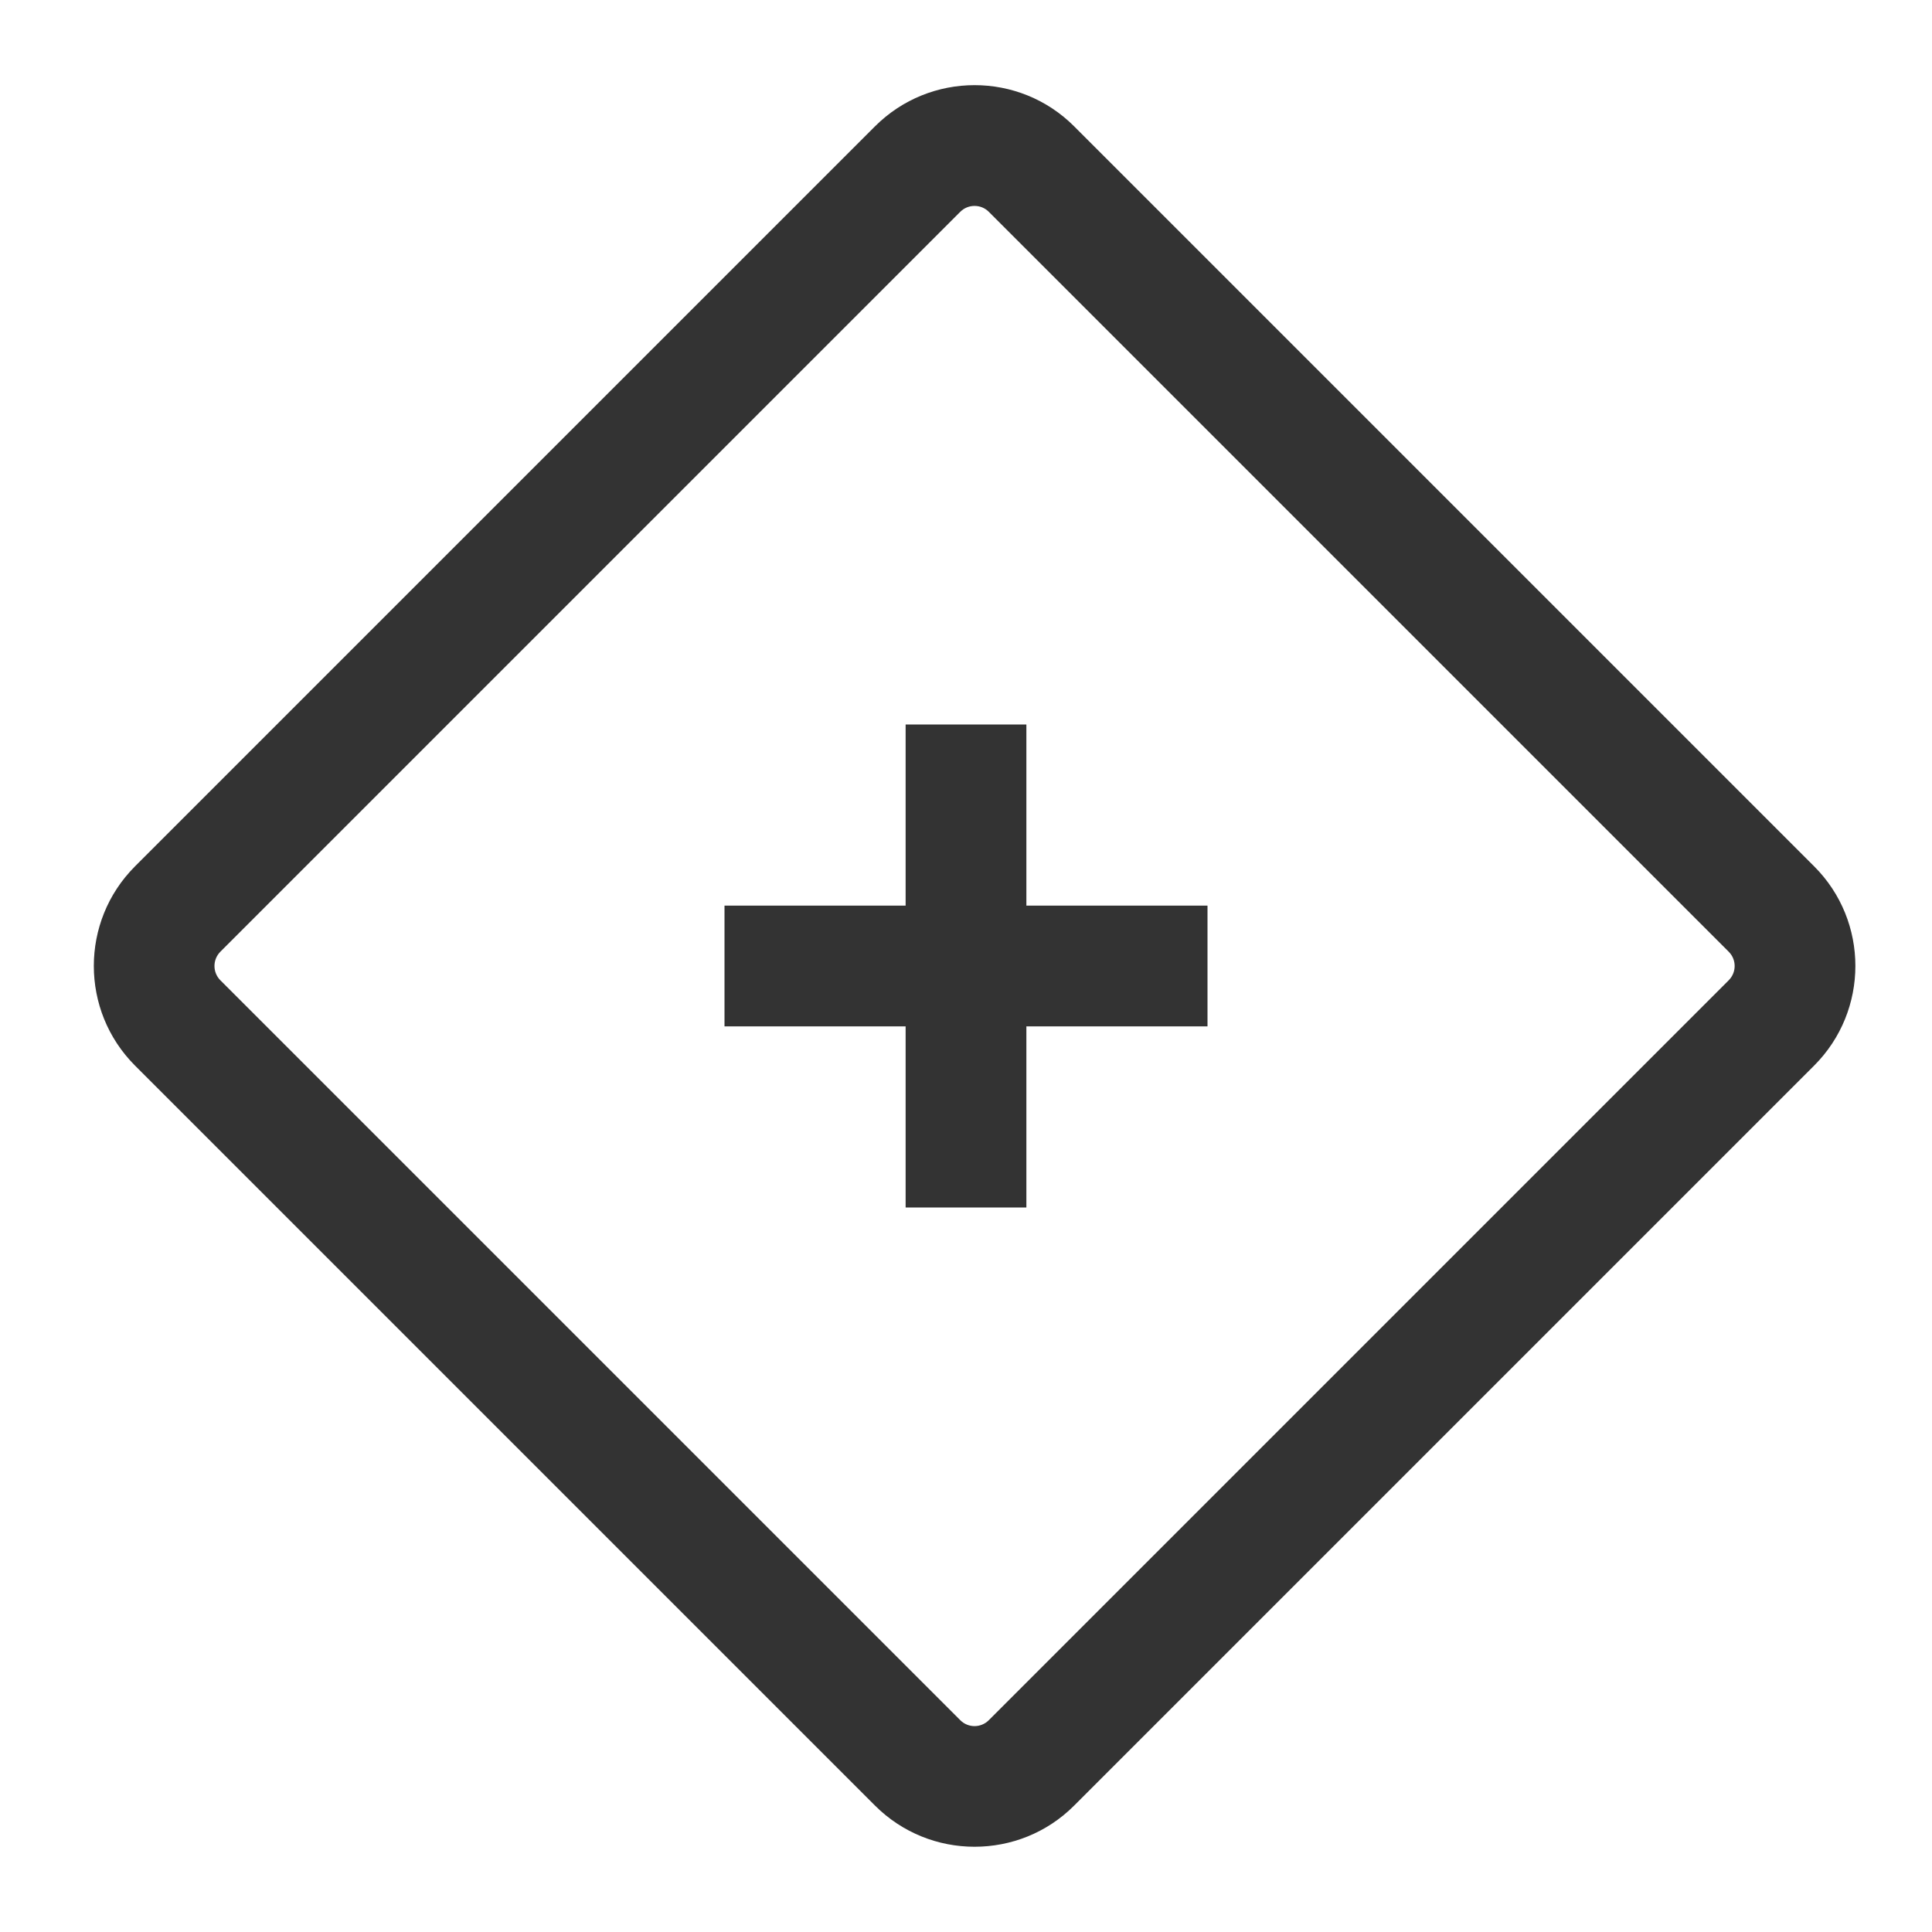 <?xml version="1.0" encoding="iso-8859-1"?>
<svg version="1.1" id="&#x56FE;&#x5C42;_1" xmlns="http://www.w3.org/2000/svg" xmlns:xlink="http://www.w3.org/1999/xlink" x="0px"
	 y="0px" viewBox="0 0 24 24" style="enable-background:new 0 0 24 24;" xml:space="preserve">
<path style="fill:#333333;" d="M12.106,22.941c-0.448,0-0.896-0.171-1.237-0.512l-9.192-9.192c-0.682-0.683-0.682-1.792,0-2.475
	l9.192-9.192c0.683-0.683,1.793-0.683,2.475,0l9.192,9.192c0.683,0.682,0.683,1.792,0,2.475l-9.192,9.192
	C13.003,22.771,12.555,22.941,12.106,22.941z M12.106,2.558c-0.064,0-0.128,0.024-0.177,0.073l-9.192,9.192
	c-0.097,0.098-0.097,0.256,0,0.354l9.192,9.192c0.098,0.098,0.256,0.098,0.354,0l9.192-9.192c0.098-0.098,0.098-0.256,0-0.354
	l-9.192-9.192C12.234,2.582,12.171,2.558,12.106,2.558z"/>
<rect x="9" y="11.25" style="fill:#333333;" width="6" height="1.5"/>
<rect x="11.25" y="9" style="fill:#333333;" width="1.5" height="6"/>
</svg>






